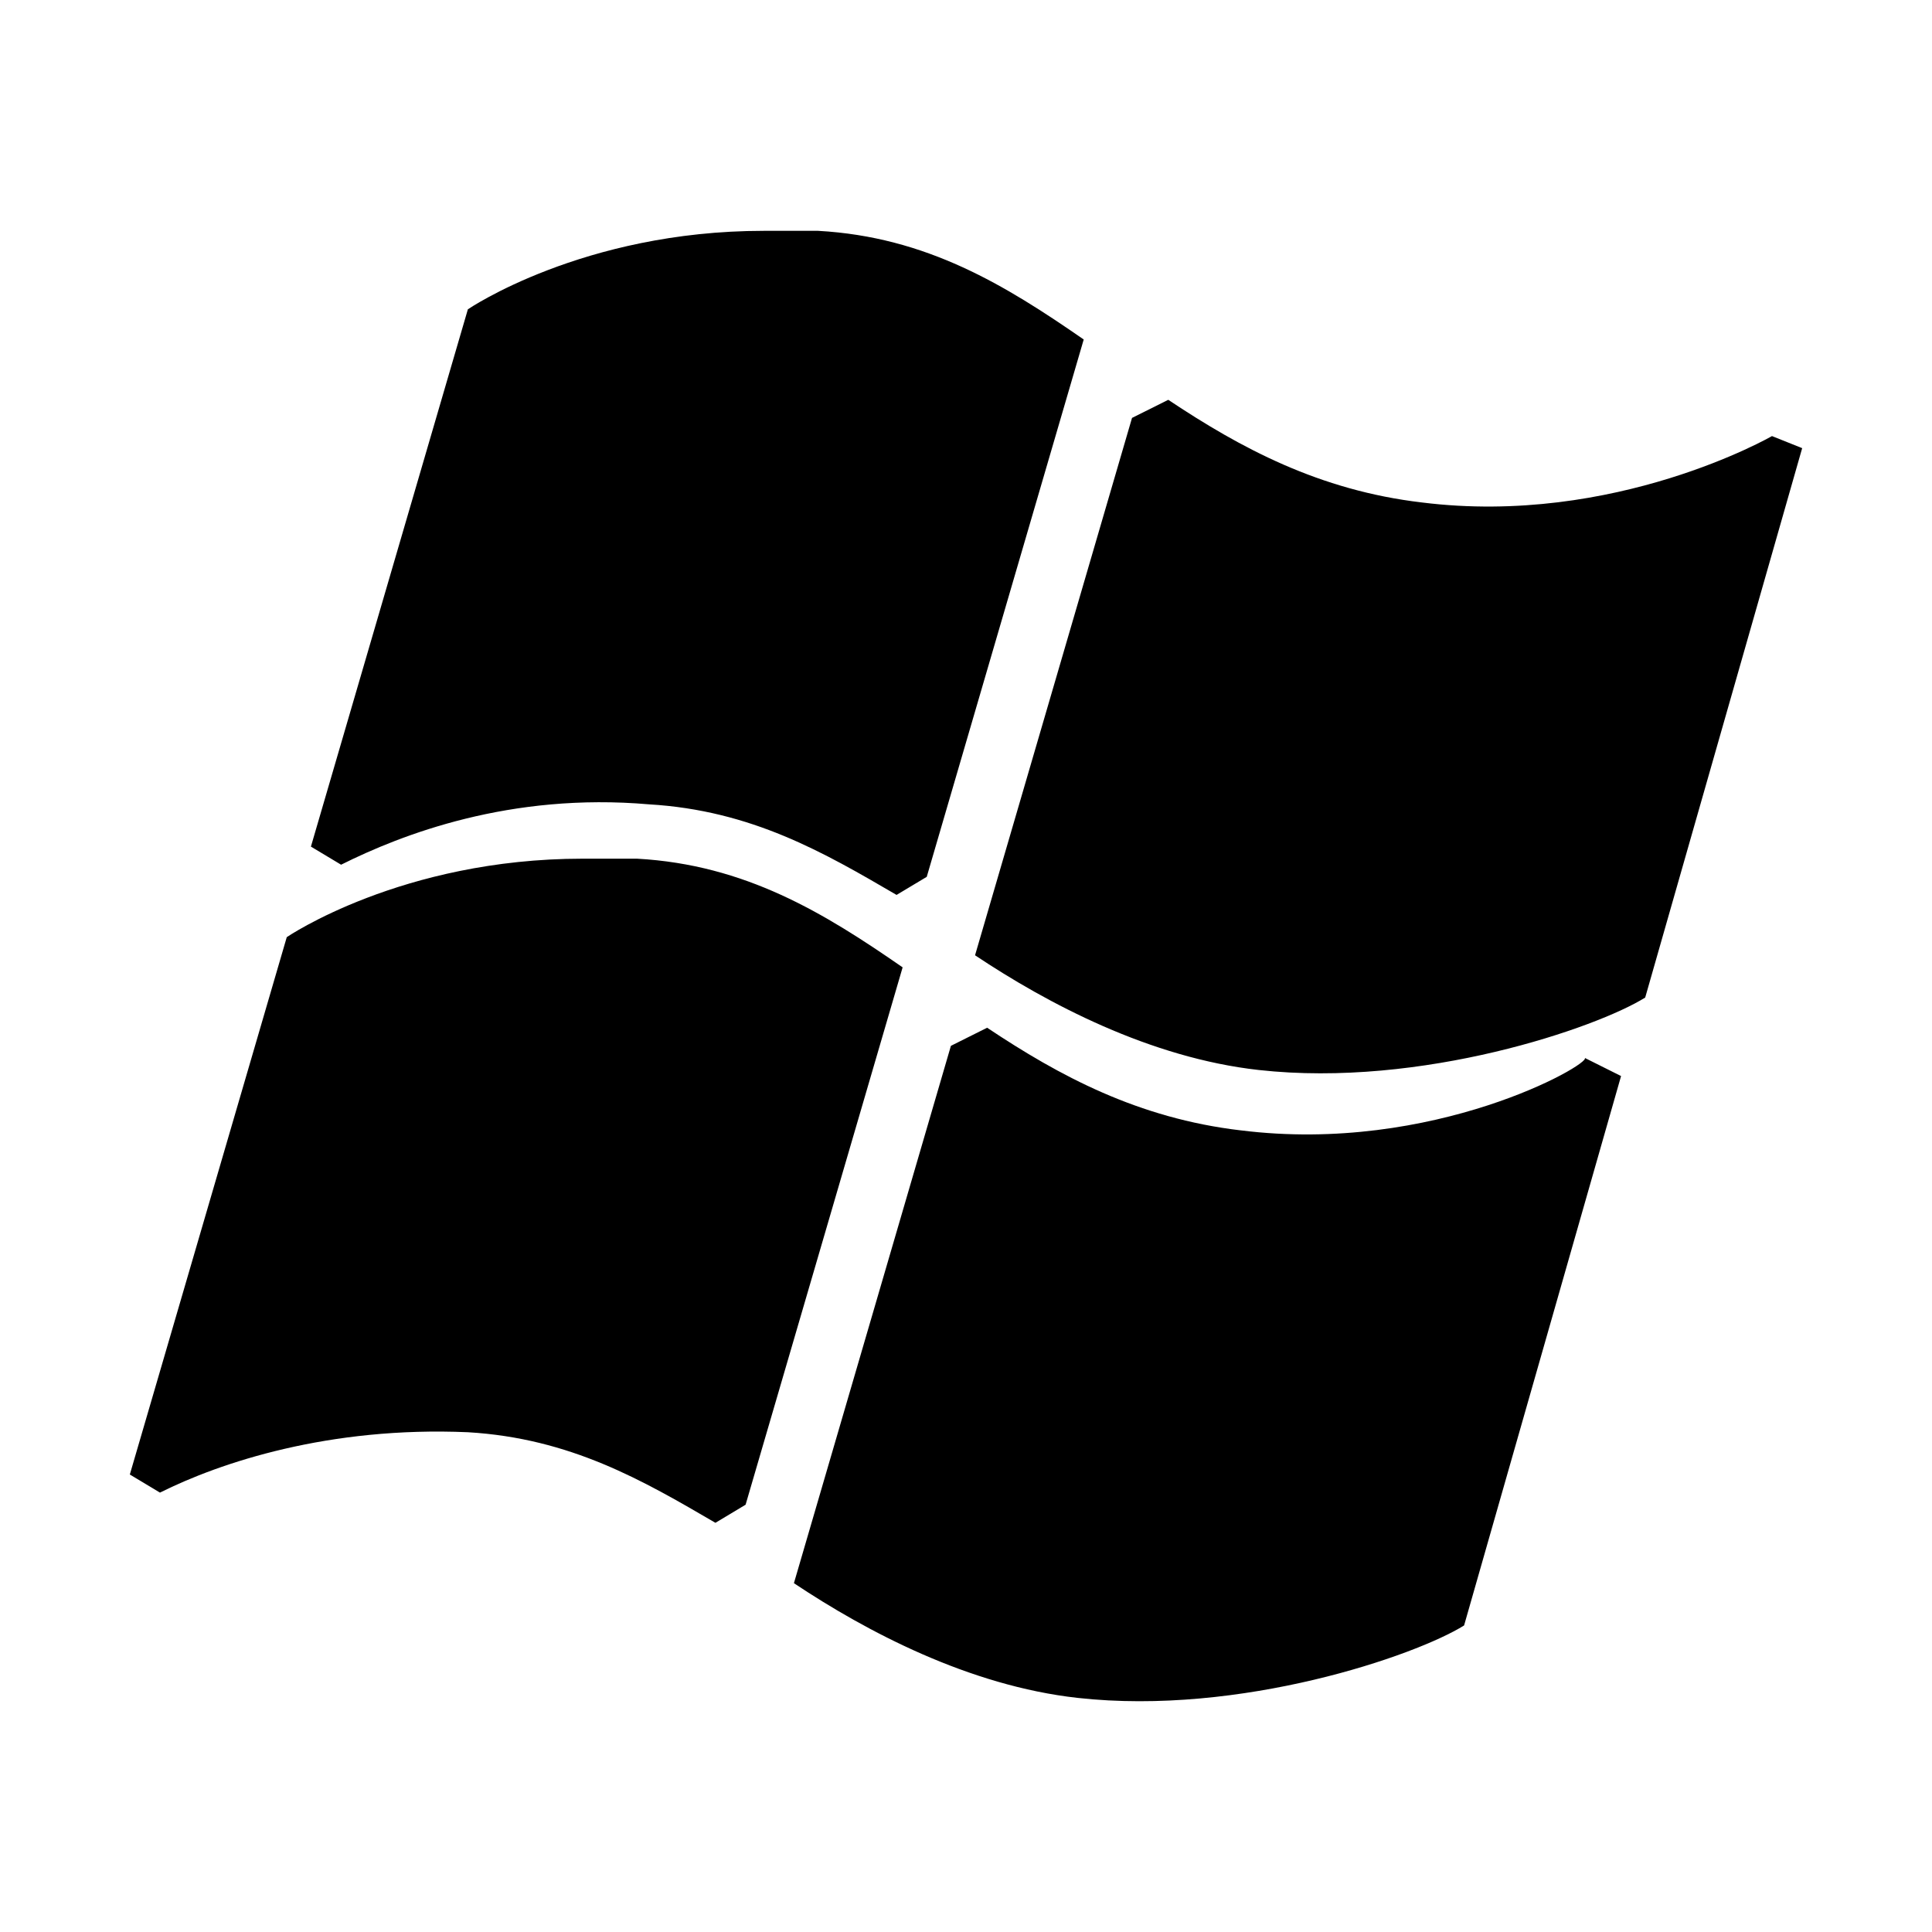 <svg xmlns="http://www.w3.org/2000/svg" viewBox="0 0 100 100" enable-background="new 0 0 100 100"><path d="M64.22 58.508c-5.314-.625-9.376-2.813-13.126-5.313l-1.875.937-8.126 27.813c3.75 2.5 9.063 5.313 14.688 5.938 8.438.937 17.5-2.188 20-3.75l8.125-28.437-1.875-.937c.312.31-7.813 4.998-17.813 3.748zm-17.5-8.438c-4.063-2.813-8.126-5.313-13.75-5.625h-2.814c-9.375 0-15.313 4.062-15.313 4.062L6.72 76.32l1.56.937c3.126-1.562 8.75-3.437 15.938-3.125 5.313.312 9.063 2.5 12.812 4.688l1.562-.937L46.72 50.07zm-13.126-8.437c5.313.312 9.063 2.5 12.812 4.688l1.562-.936 8.125-27.813c-4.062-2.812-8.125-5.312-13.75-5.624H39.53c-9.375 0-15.313 4.062-15.313 4.062L16.093 43.82l1.562.937c3.126-1.562 8.75-3.75 15.94-3.124zM91.72 22.57s-8.126 4.688-18.126 3.437c-5.313-.625-9.375-2.813-13.125-5.313l-1.876.937-8.125 27.814c3.75 2.5 9.062 5.313 14.687 5.938 8.438.937 17.5-2.188 20-3.75l8.125-28.437-1.563-.625z"/></svg>